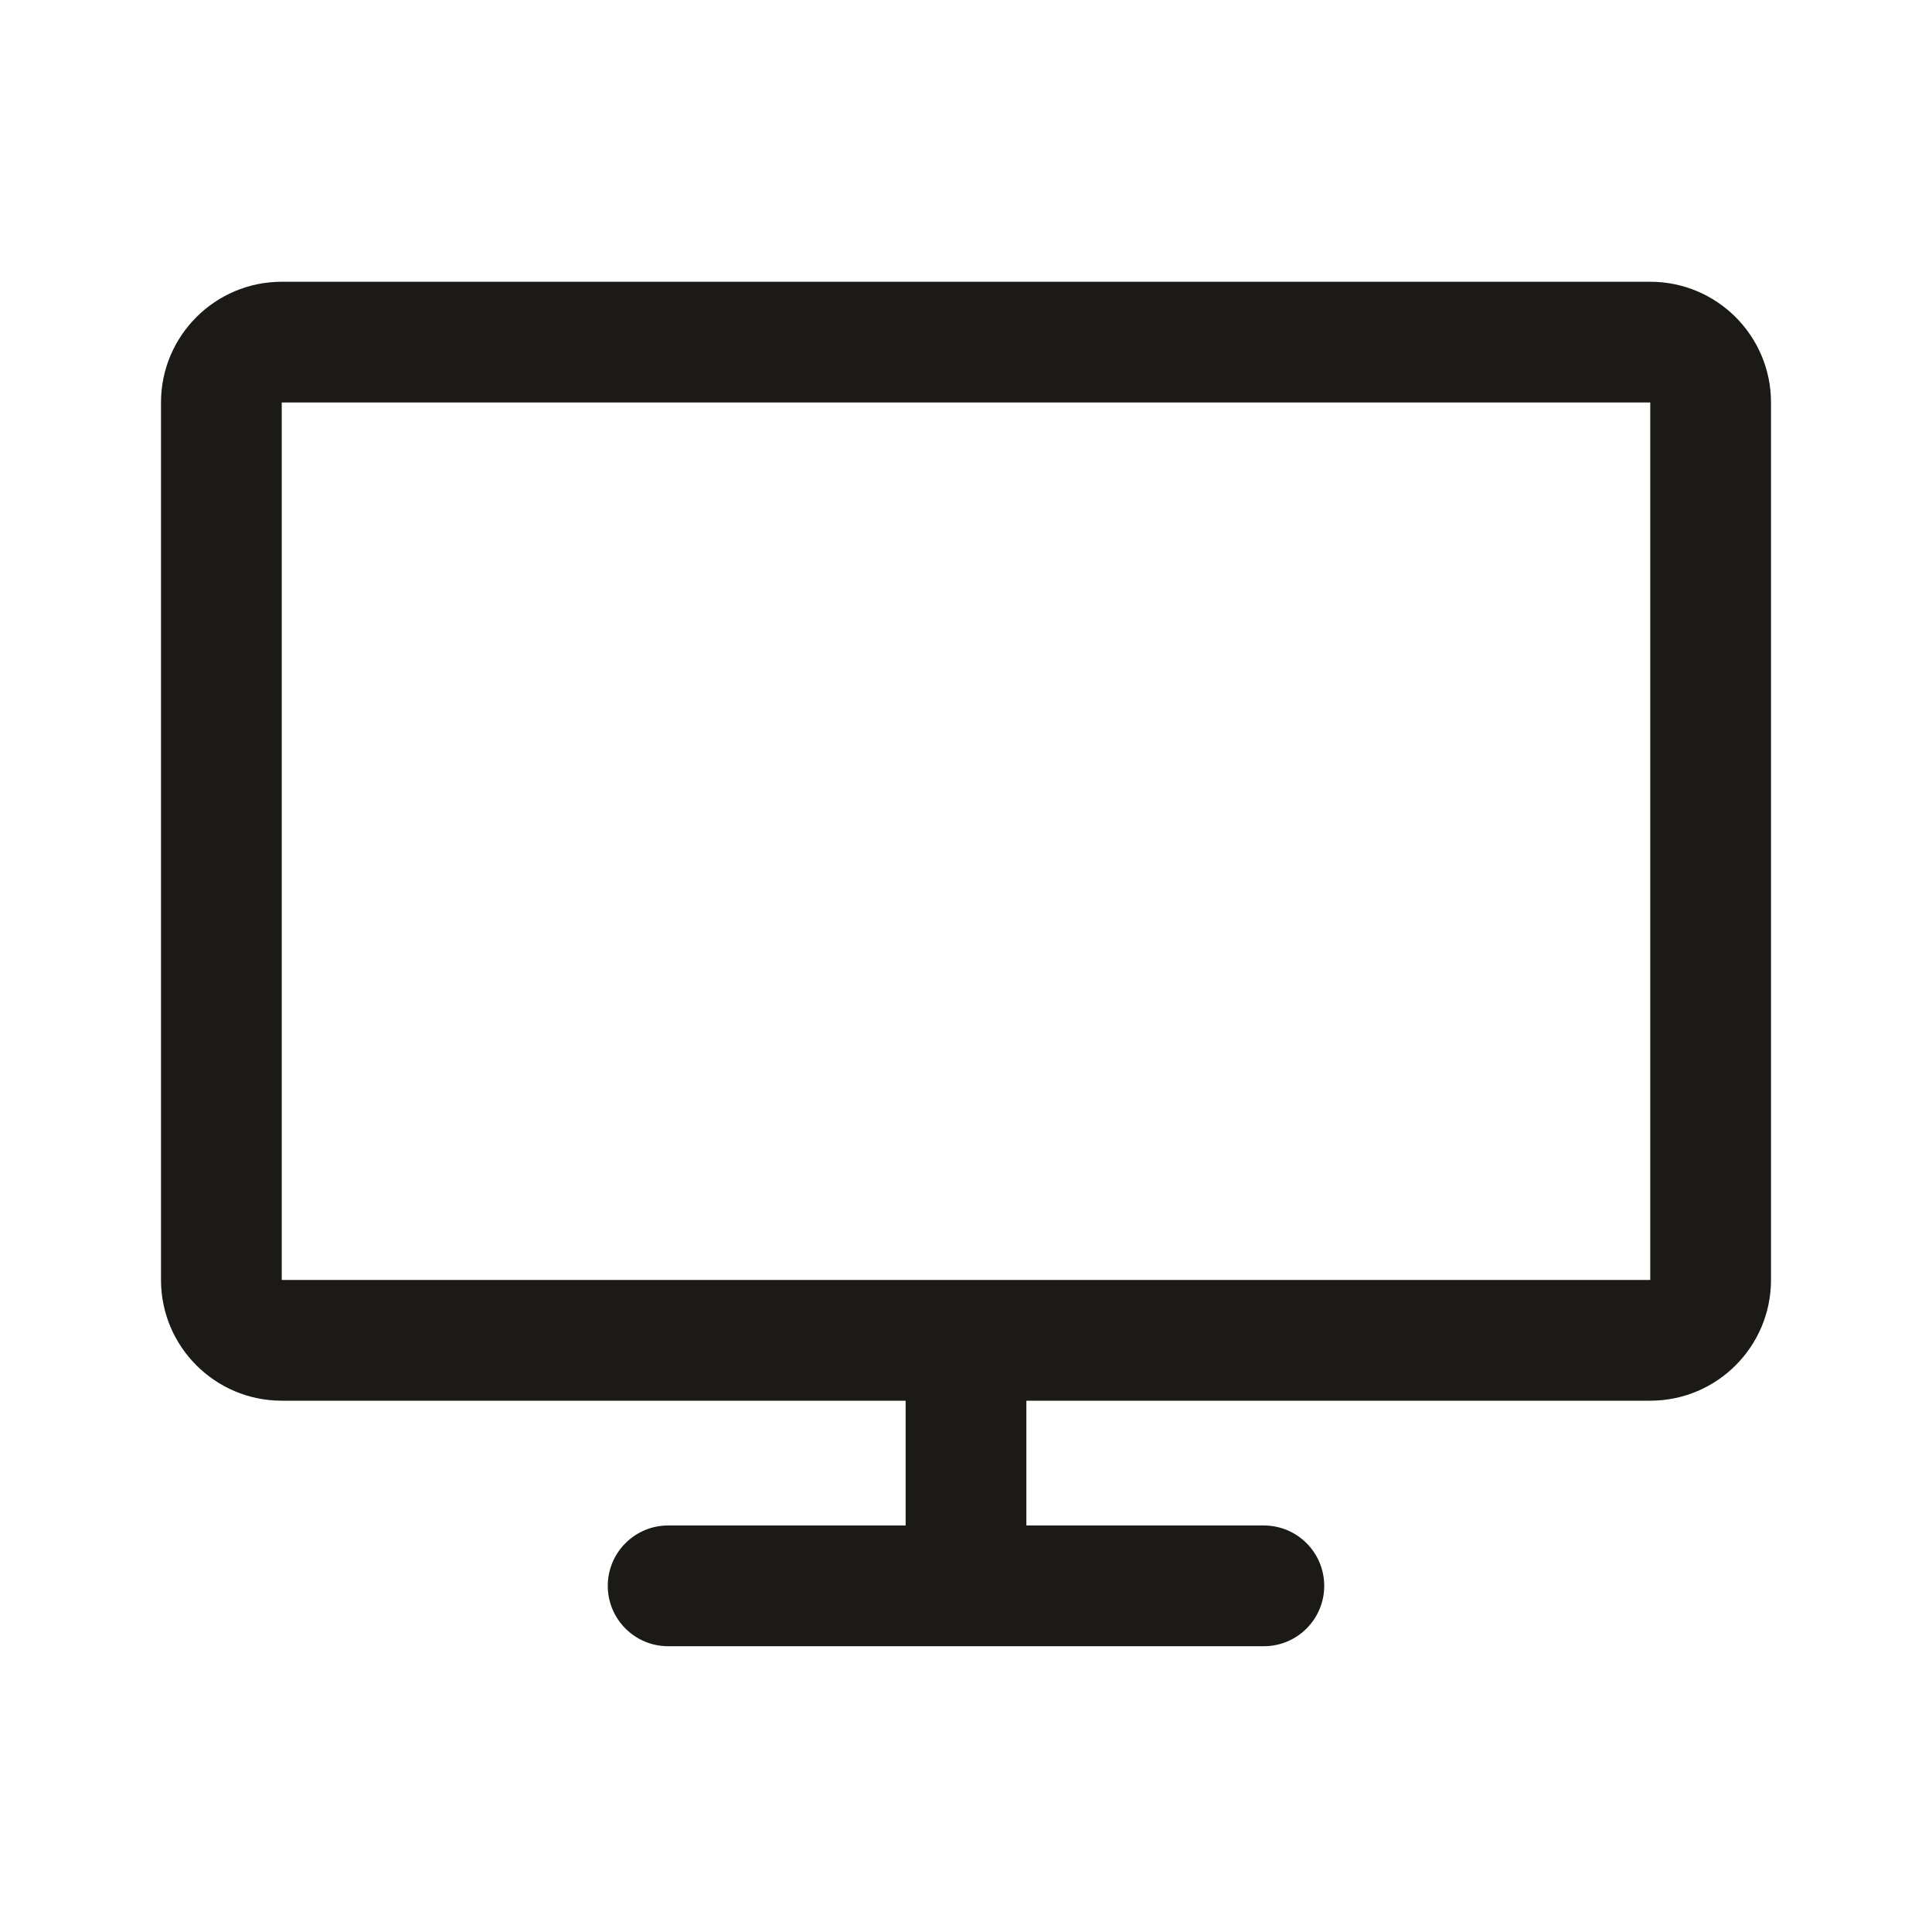 <svg width="24" height="24" viewBox="0 0 24 24" fill="none" xmlns="http://www.w3.org/2000/svg">
<path fill-rule="evenodd" clip-rule="evenodd" d="M2 5C2 4.172 2.672 3.5 3.5 3.5H20.5C21.328 3.5 22 4.172 22 5V15.9C22 16.728 21.328 17.4 20.5 17.4H12.75V18.95H15.7C16.114 18.95 16.45 19.286 16.45 19.7C16.45 20.114 16.114 20.45 15.7 20.45H8.3C7.886 20.45 7.55 20.114 7.55 19.7C7.55 19.286 7.886 18.95 8.3 18.95H11.25V17.4H3.5C2.672 17.4 2 16.728 2 15.9V5ZM20.5 5H3.5V15.9H20.5V5Z" fill="#1B1A16"/>
</svg>
